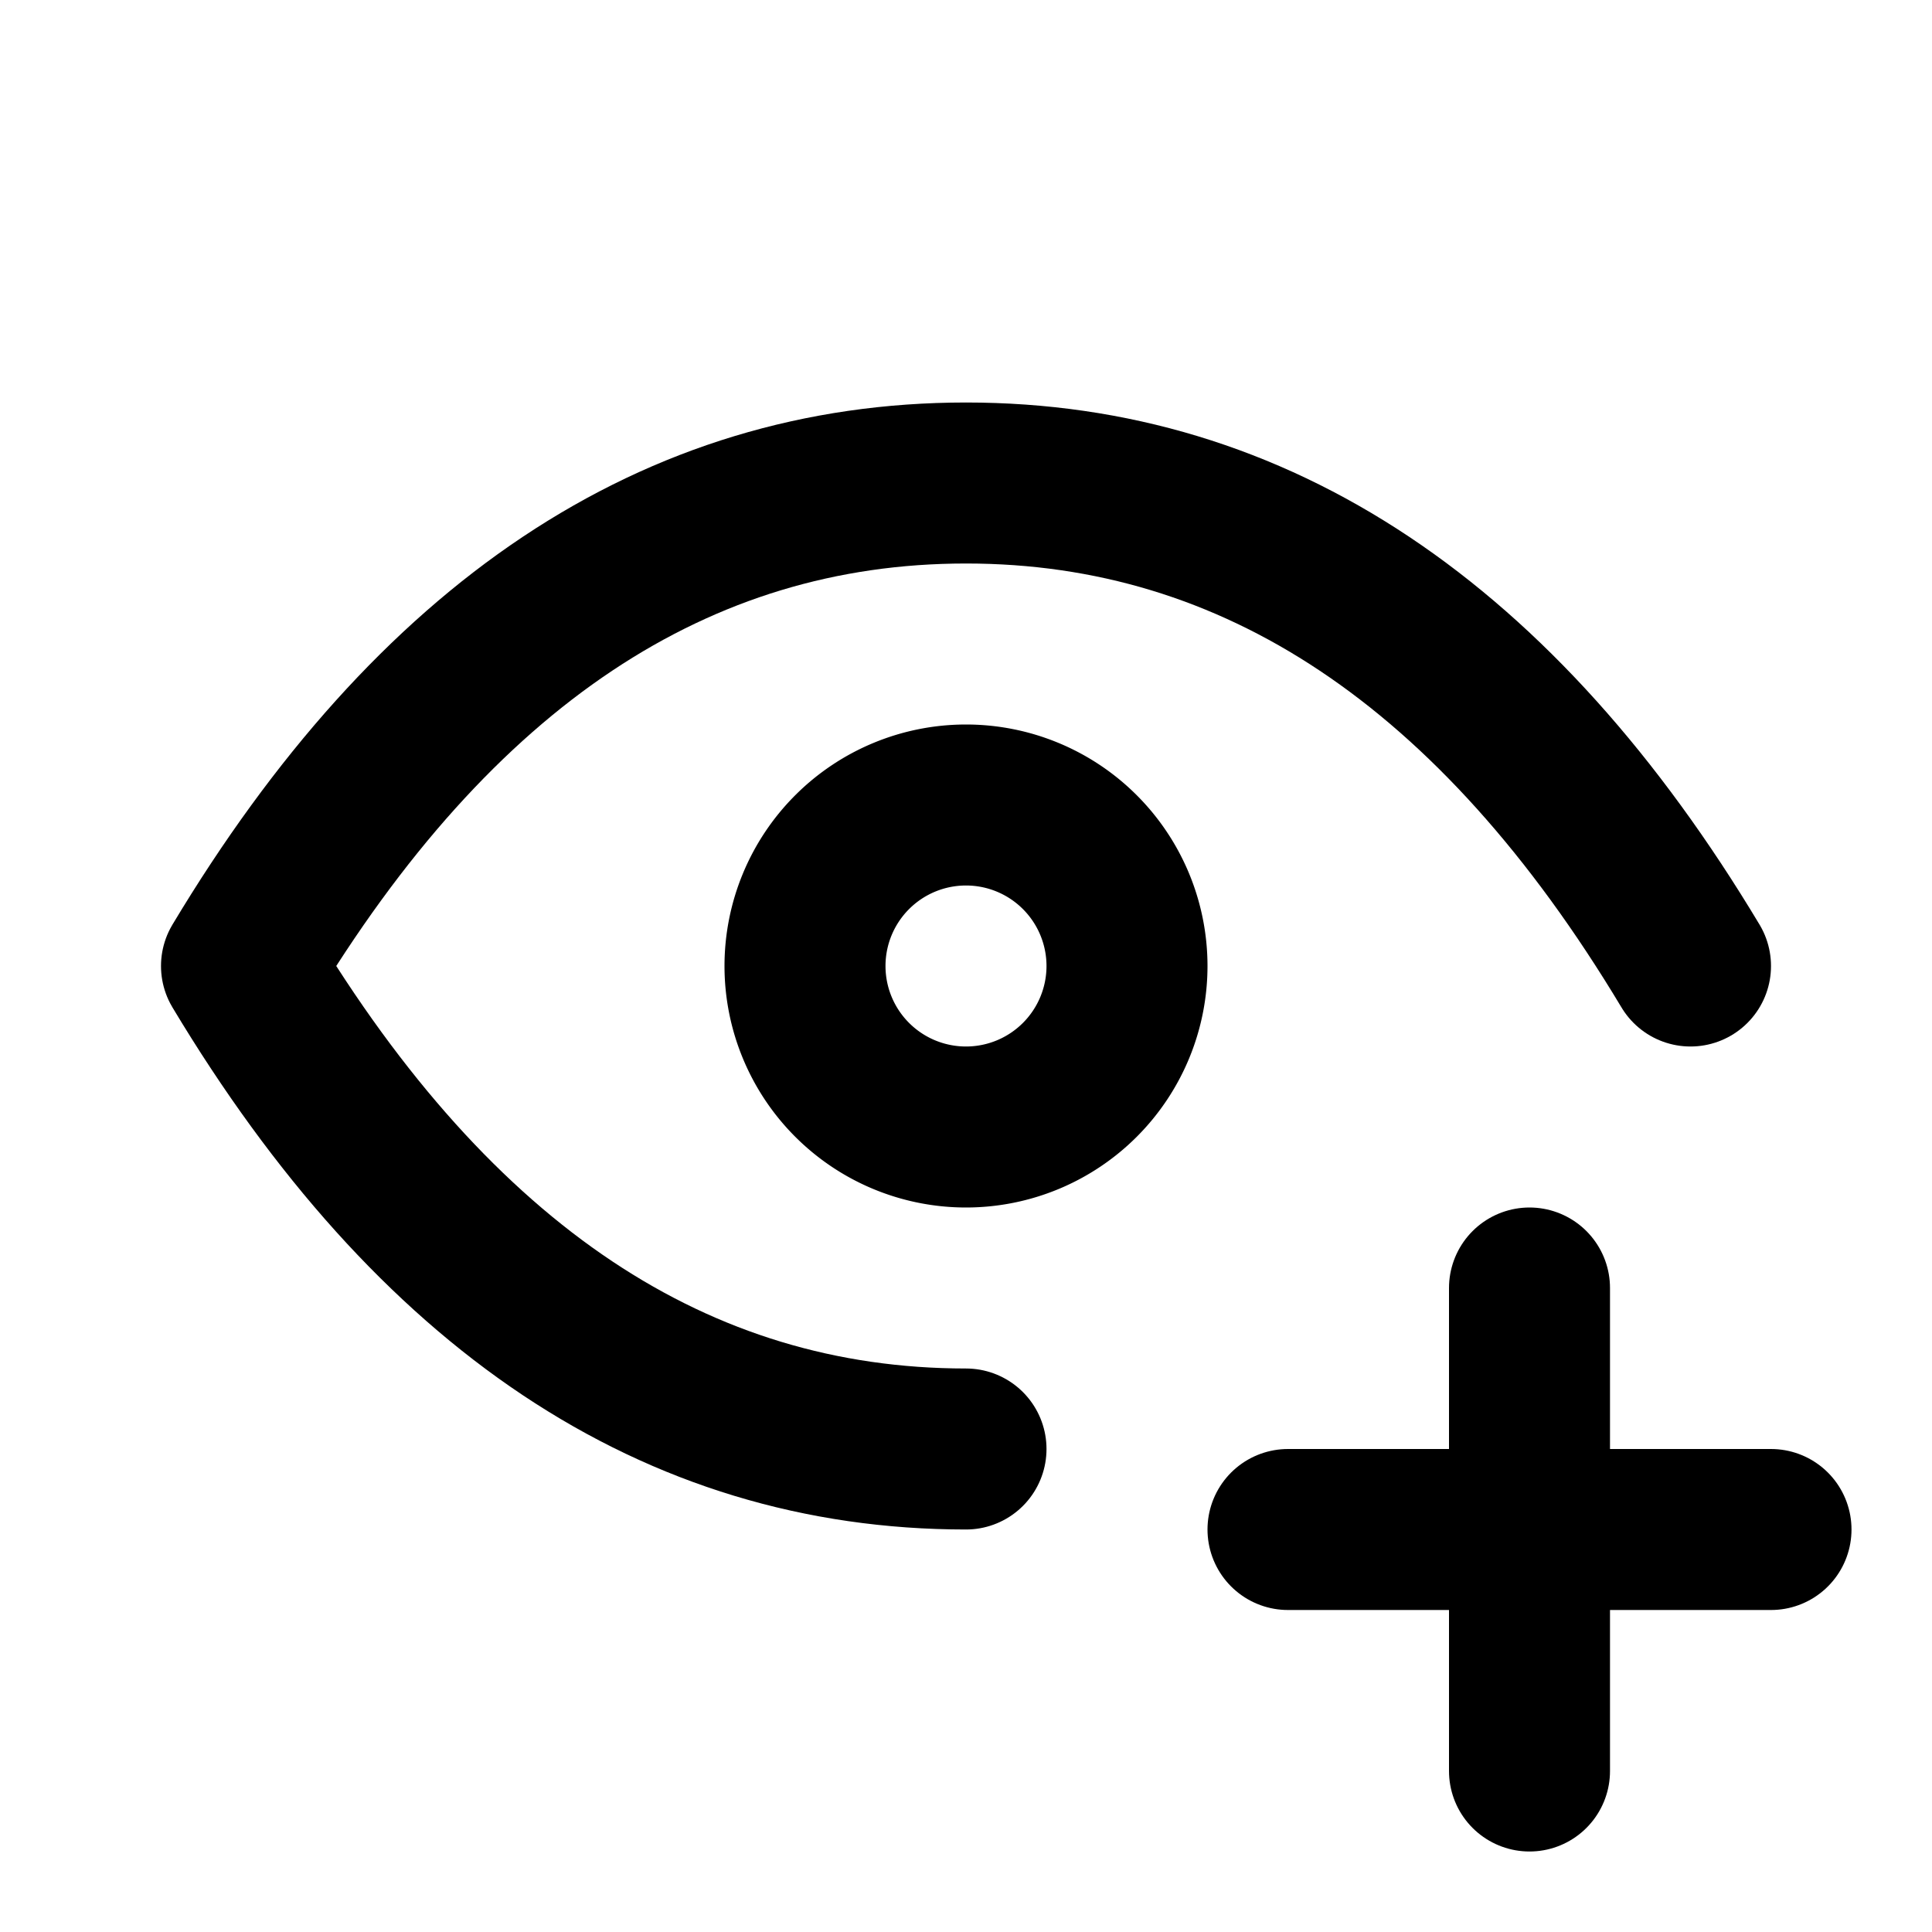 <!-- category: System tags: [add, increase, enhance, vision, sight, expand, boost, enlarge, view, focus] version: "2.28" unicode: "fb76" --><svg xmlns="http://www.w3.org/2000/svg" width="24" height="24" viewBox="0 0 24 24" fill="none" stroke="currentColor" stroke-width="2" stroke-linecap="round" stroke-linejoin="round" ><path d="M10 12a2 2 0 1 0 4 0a2 2 0 0 0 -4 0" /><path d="M12 18c-3.6 0 -6.6 -2 -9 -6c2.4 -4 5.4 -6 9 -6c3.6 0 6.6 2 9 6" /><path d="M16 19h6" /><path d="M19 16v6" /></svg>